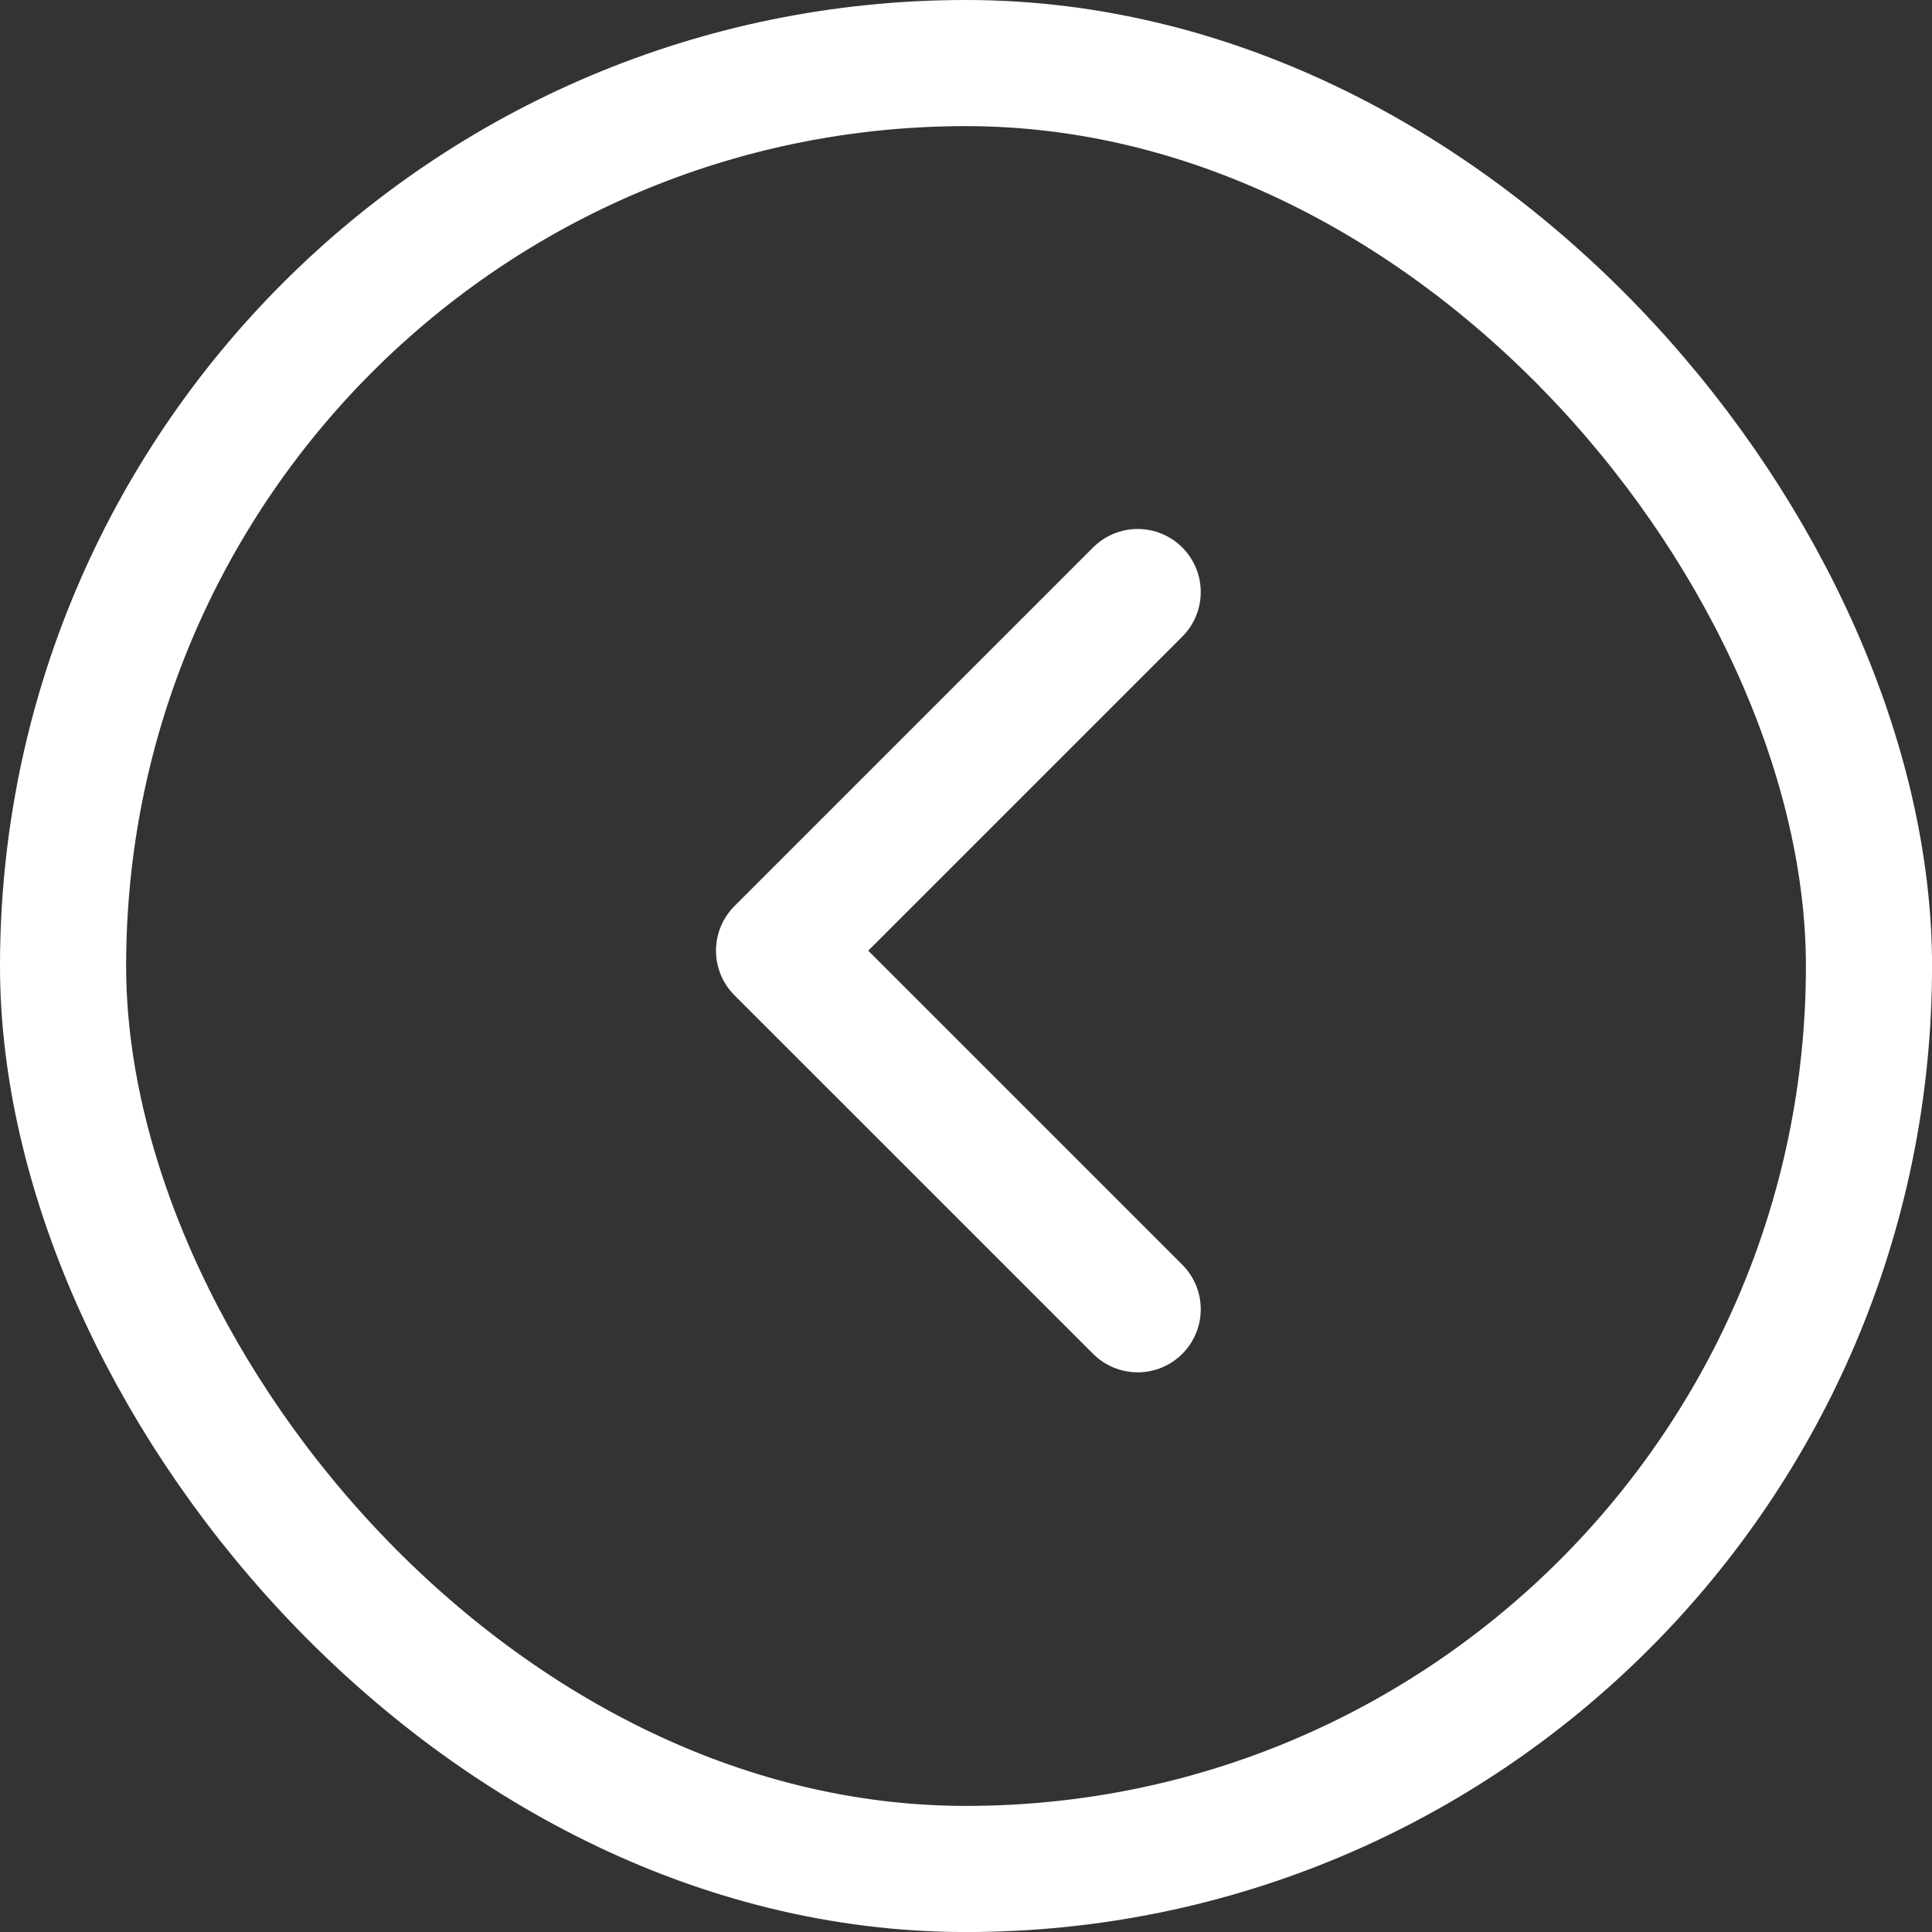 <svg xmlns="http://www.w3.org/2000/svg" width="45.953" height="45.954" viewBox="0 0 45.953 45.954">
	<rect x="0" y="0" width="45.953" height="45.954" fill="#333333" stroke="none"/>
	<g transform="translate(1747.301 1337.737) rotate(180)">
		<path d="M17.059,0,8.53,8.53,0,0" transform="translate(1720.241 1323.655) rotate(-90)" fill="none" stroke="#fff" stroke-linecap="round" stroke-linejoin="round" stroke-width="3"/>
		<g transform="translate(1701.347 1291.783)" fill="none" stroke="#fff" stroke-width="3">
			<rect width="45.954" height="45.954" rx="22.977" stroke="none"/>
			<rect x="1.5" y="1.5" width="42.954" height="42.954" rx="21.477" fill="none"/>
		</g>
	</g>
</svg>